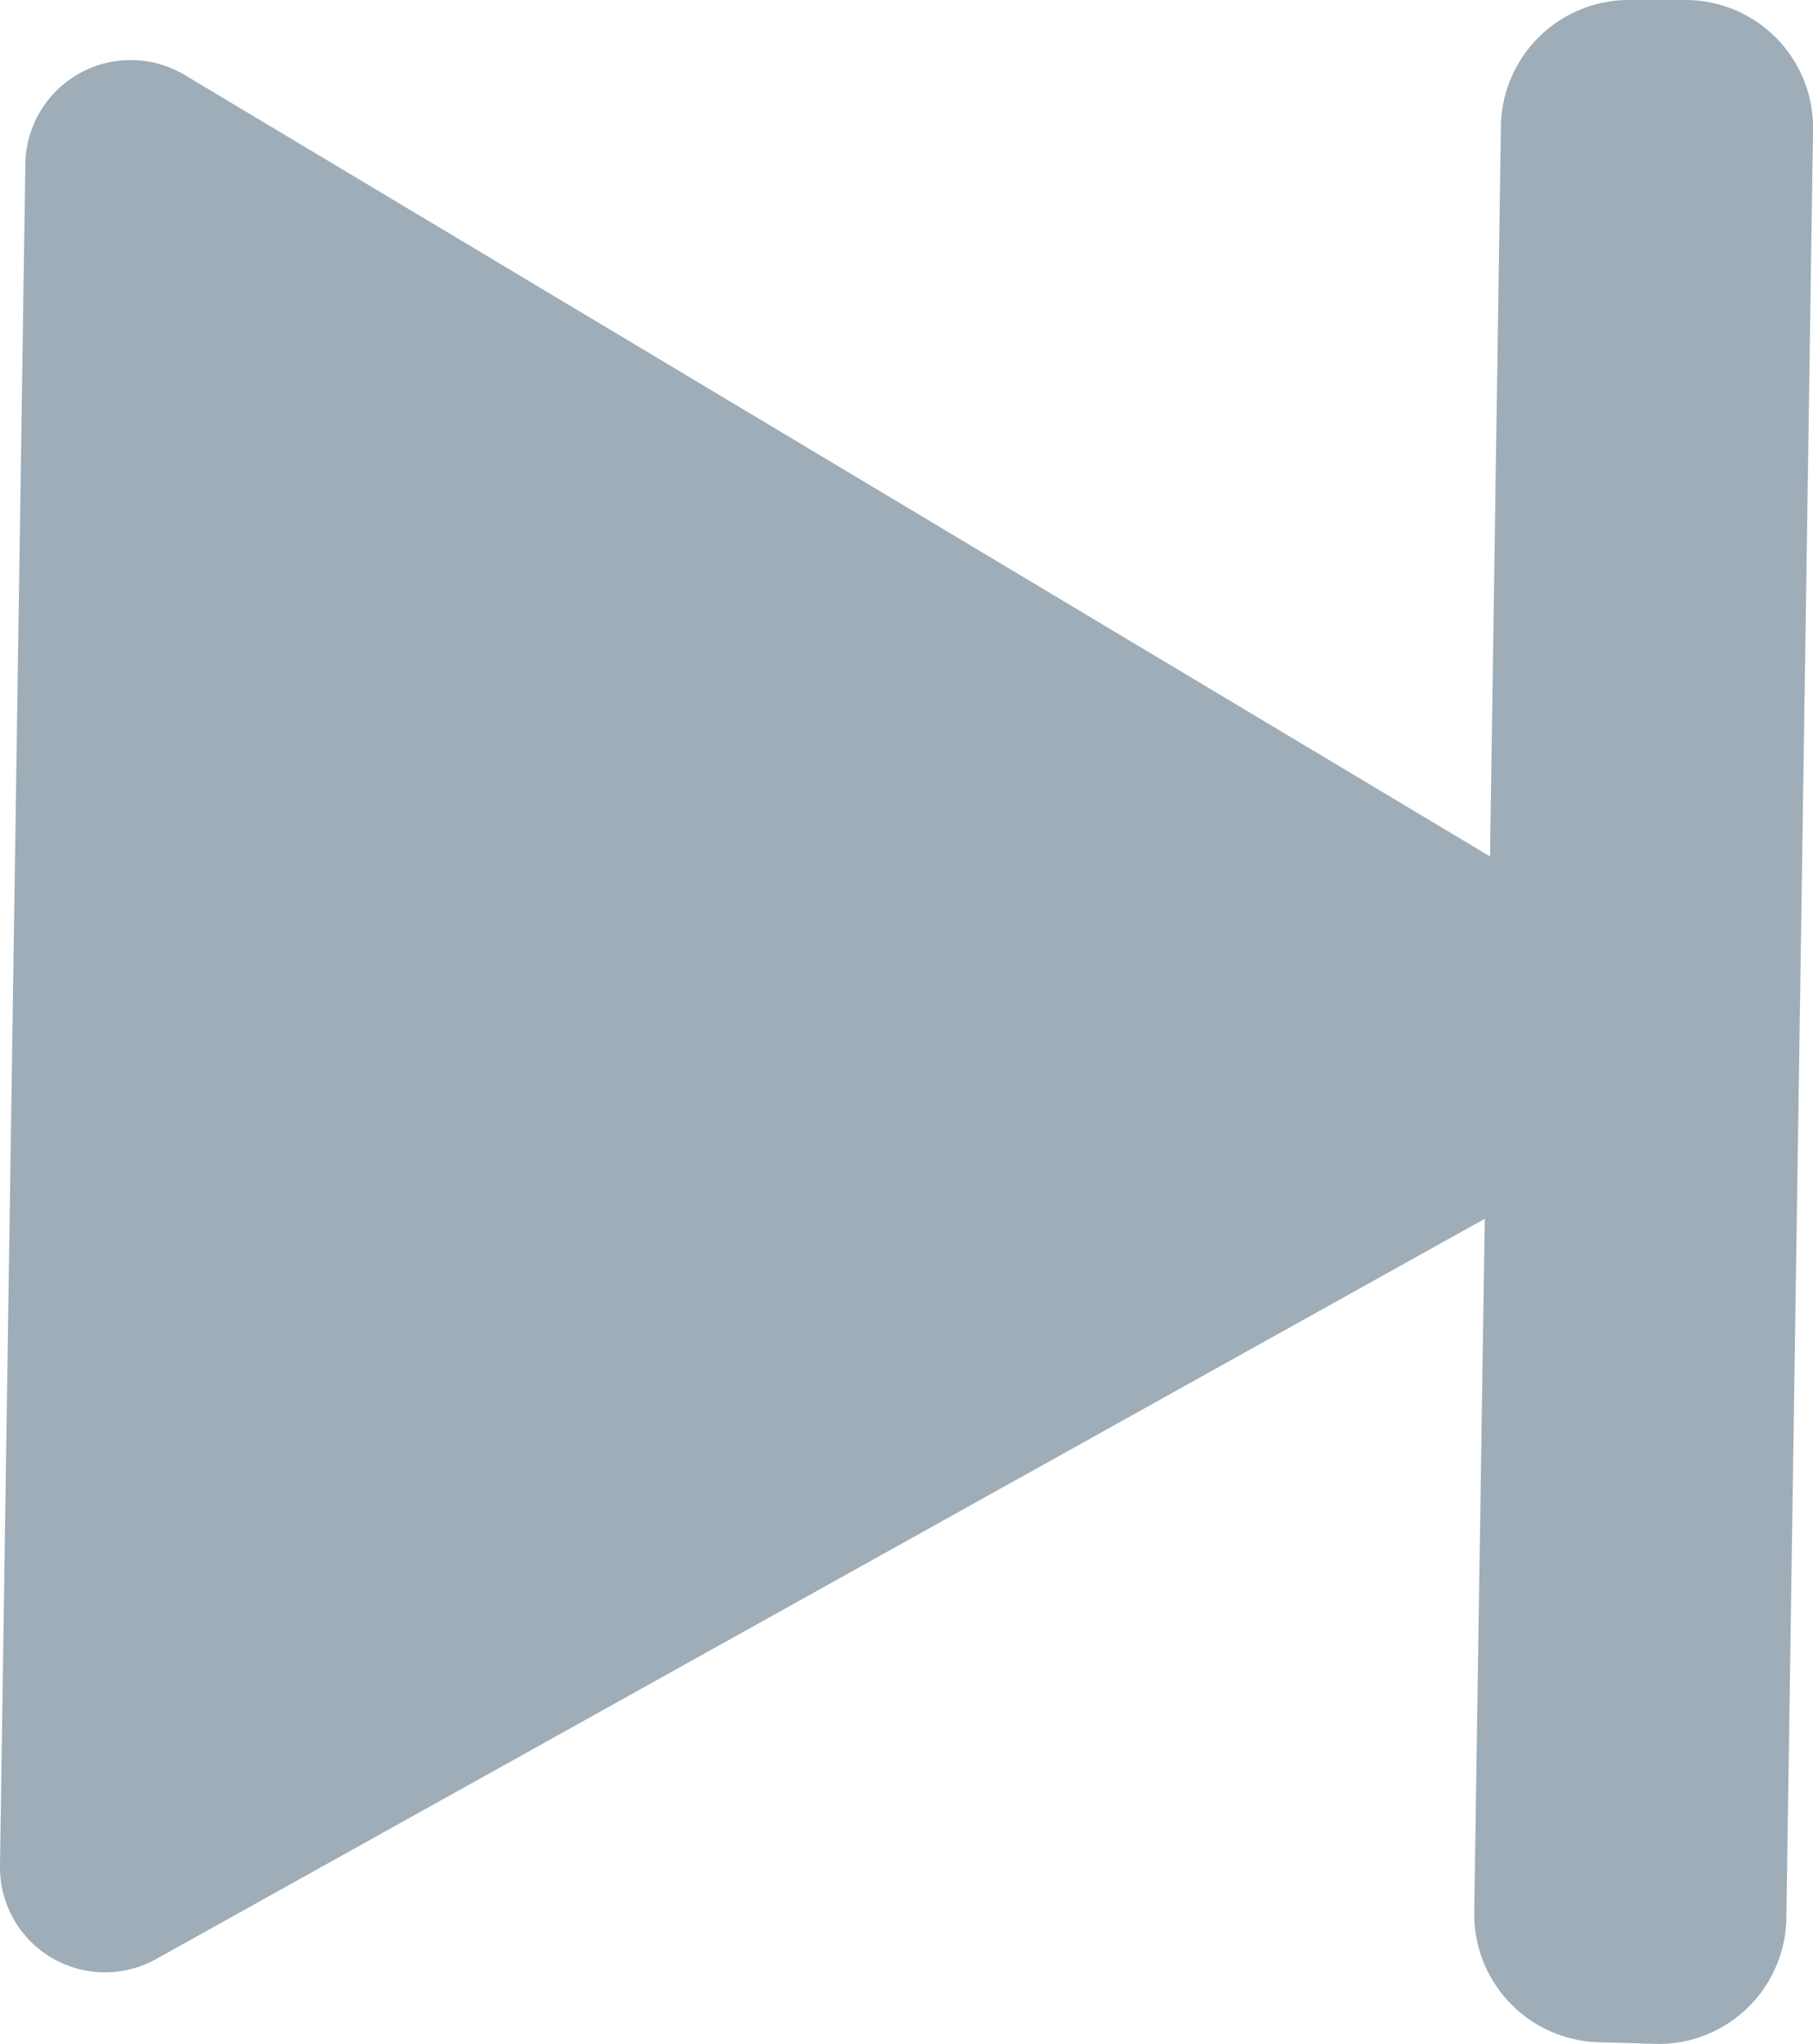 <svg xmlns="http://www.w3.org/2000/svg" viewBox="0 0 55.07 62.05"><defs><style>.cls-1{fill:#9eadb8;}</style></defs><g id="Capa_2" data-name="Capa 2"><g id="Capa_2-2" data-name="Capa 2"><path class="cls-1" d="M50.33,62.05,48.6,62a3.89,3.89,0,0,1-3.82-3.94L45.1,37,4.75,59.47A3.19,3.19,0,0,1,0,56.63L.77,5A3.2,3.2,0,0,1,5.6,2.27L45.26,26l.33-22.15A3.89,3.89,0,0,1,49.53,0l1.72,0A3.88,3.88,0,0,1,55.07,4l-.81,54.27A3.88,3.88,0,0,1,50.33,62.05Z"/></g></g></svg>